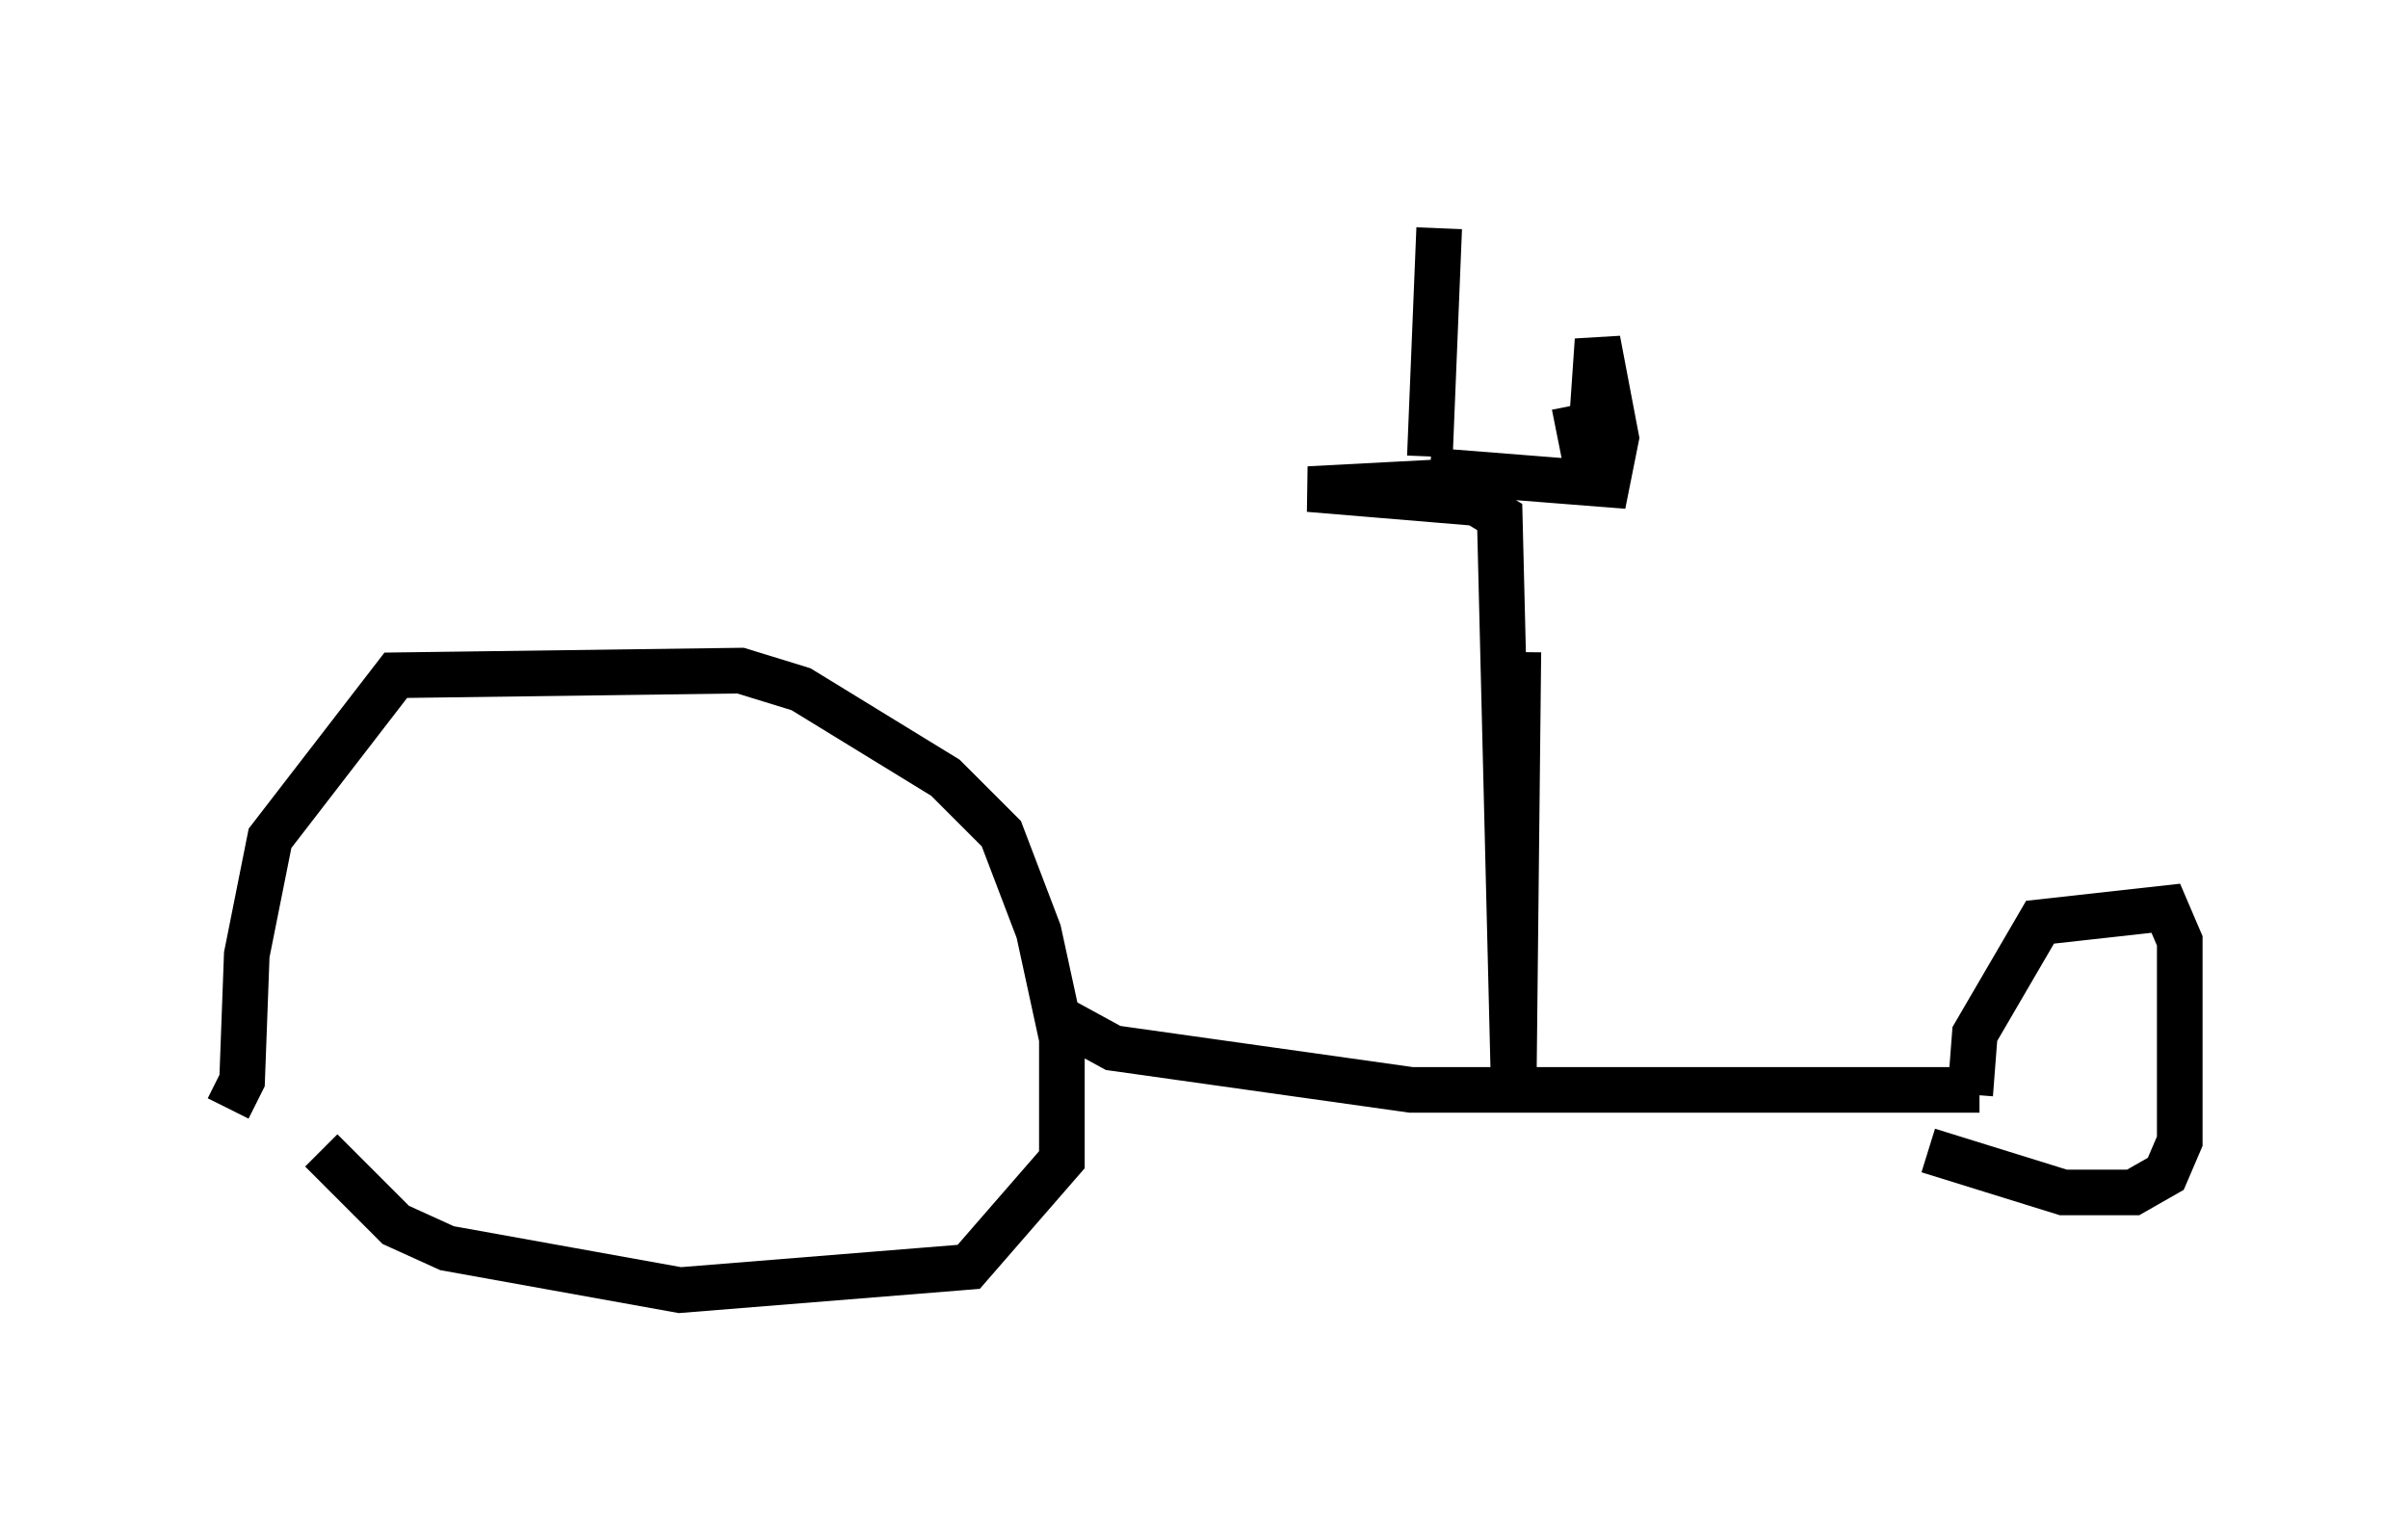 <?xml version="1.0" encoding="utf-8" ?>
<svg baseProfile="full" height="33.275" version="1.1" width="52.773" xmlns="http://www.w3.org/2000/svg" xmlns:ev="http://www.w3.org/2001/xml-events" xmlns:xlink="http://www.w3.org/1999/xlink"><defs /><rect fill="white" height="33.275" width="52.773" x="0" y="0" /><path d="M5, 26.131 m0.0, -1.838 l0.306, -0.613 0.102, -2.756 l0.51, -2.552 2.756, -3.573 l7.554, -0.102 1.327, 0.408 l3.165, 1.94 1.225, 1.225 l0.817, 2.144 0.51, 2.348 l0.0, 2.654 -2.042, 2.348 l-6.329, 0.51 -5.104, -0.919 l-1.123, -0.51 -1.633, -1.633 m16.231, -2.858 l1.123, 0.613 6.533, 0.919 l12.454, 0.0 m-0.204, 0.102 l0.102, -1.327 1.429, -2.45 l2.756, -0.306 0.306, 0.715 l0.0, 4.39 -0.306, 0.715 l-0.715, 0.408 -1.531, 0.0 l-2.96, -0.919 m-8.983, -10.923 l-0.102, 9.494 -0.306, -12.454 l-0.51, -0.306 -3.675, -0.306 l3.879, -0.204 m-1.225, -0.204 l3.879, 0.306 0.204, -1.021 l-0.408, -2.144 -0.204, 2.96 l-0.306, -1.531 m-3.165, 1.123 l0.204, -5.002 " fill="none" stroke="black" stroke-width="1" /></svg>